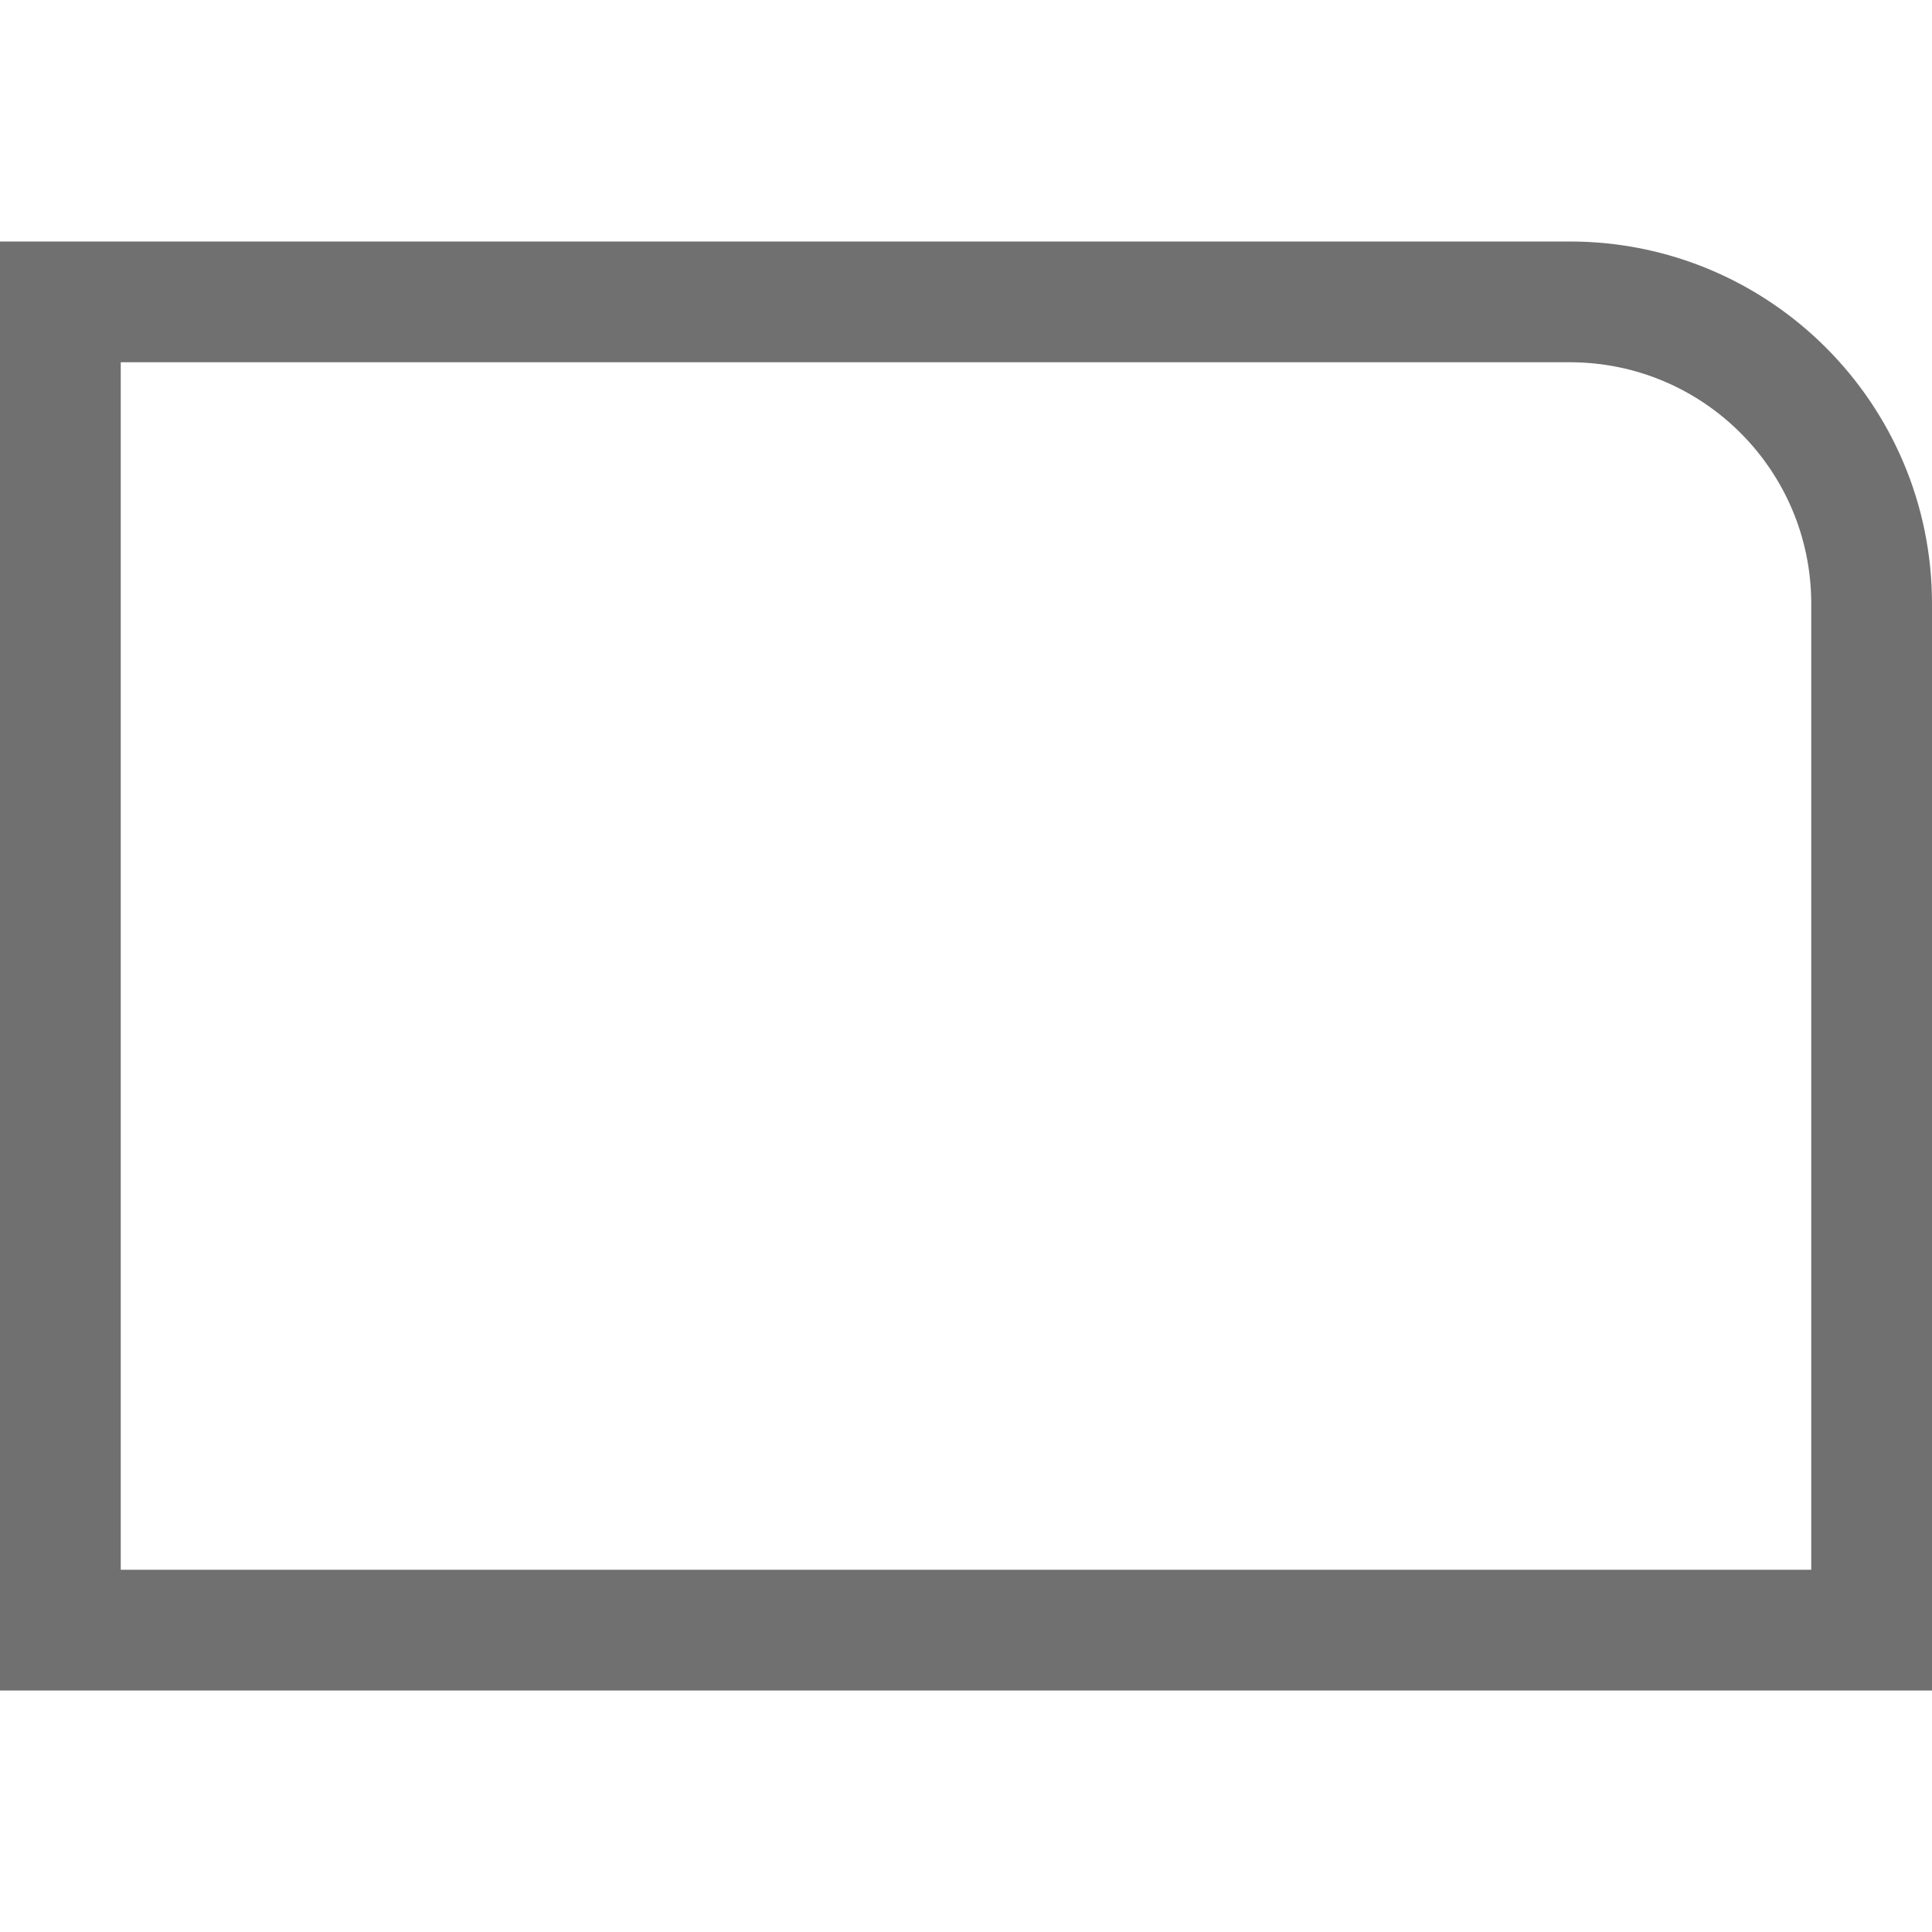 <?xml version="1.0" encoding="UTF-8"?>
<svg viewBox="0 0 16 16" version="1.1" xmlns="http://www.w3.org/2000/svg" xmlns:xlink="http://www.w3.org/1999/xlink">
    <!-- Generator: Sketch 52.6 (67491) - http://www.bohemiancoding.com/sketch -->
    <title>rectangles-round 1 rectangle</title>
    <desc>Created with Sketch.</desc>
    <g id="rectangles-round-1-rectangle" stroke="none" stroke-width="1" fill="none" fill-rule="evenodd">
        <g id="2.7" transform="translate(0, 2)" fill="#707070" fill-rule="nonzero">
            <path d="M0,0 L13,0 C14.657,-3.04359188e-16 16,1.343 16,3 L16,12 L0,12 L0,0 Z M1,1 L1,11 L15,11 L15,3 C15,1.895 14.105,1 13,1 L1,1 Z"></path>
        </g>
    </g>
</svg>